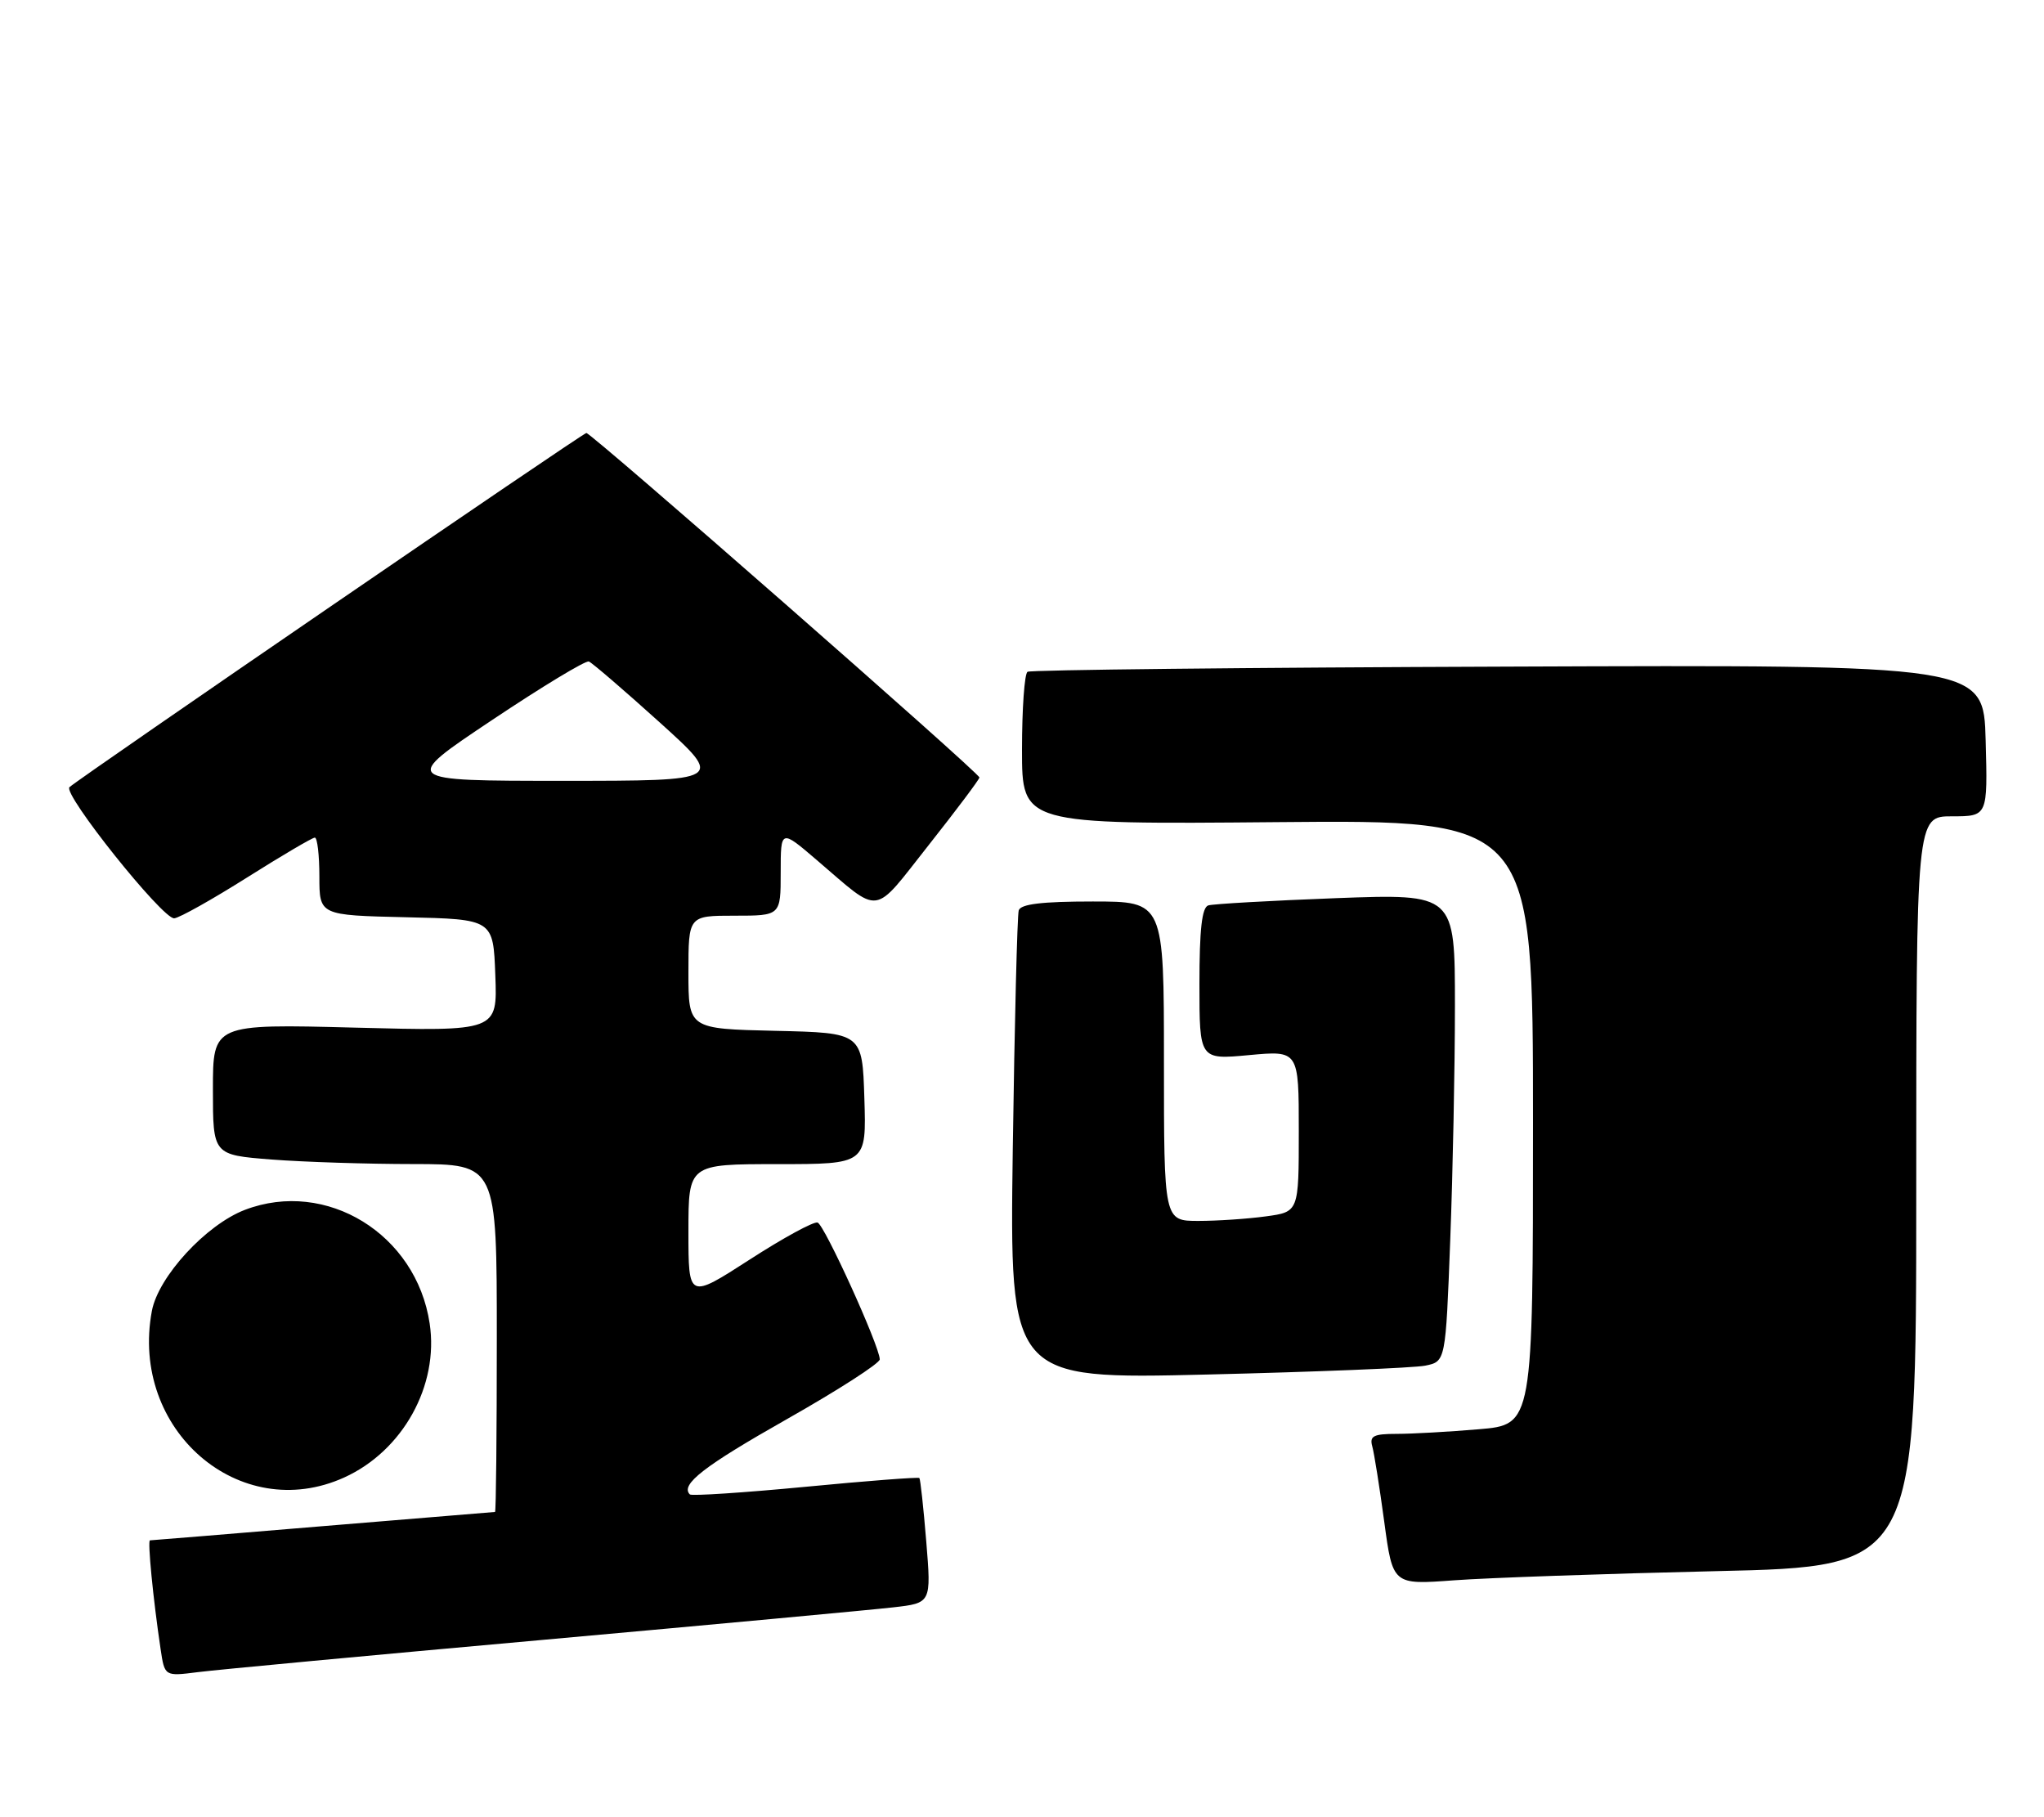 <?xml version="1.0" encoding="UTF-8" standalone="no"?>
<!DOCTYPE svg PUBLIC "-//W3C//DTD SVG 1.1//EN" "http://www.w3.org/Graphics/SVG/1.1/DTD/svg11.dtd" >
<svg xmlns="http://www.w3.org/2000/svg" xmlns:xlink="http://www.w3.org/1999/xlink" version="1.1" viewBox="0 0 288 256">
 <g >
 <path fill="currentColor"
d=" M 76.50 231.02 C 100.70 228.84 122.91 226.78 125.86 226.44 C 131.22 225.83 131.22 225.83 130.51 217.16 C 130.12 212.40 129.68 208.37 129.54 208.22 C 129.39 208.07 122.16 208.62 113.46 209.46 C 104.76 210.29 97.44 210.77 97.20 210.53 C 95.82 209.15 99.17 206.55 110.90 199.91 C 118.10 195.83 123.98 192.05 123.96 191.50 C 123.90 189.55 116.17 172.56 115.20 172.23 C 114.66 172.05 110.34 174.40 105.61 177.46 C 97.00 183.01 97.00 183.01 97.00 173.51 C 97.00 164.00 97.00 164.00 109.54 164.00 C 122.08 164.00 122.08 164.00 121.79 154.75 C 121.50 145.50 121.50 145.50 109.25 145.22 C 97.00 144.94 97.00 144.94 97.00 136.97 C 97.00 129.00 97.00 129.00 103.50 129.00 C 110.00 129.00 110.00 129.00 110.00 122.91 C 110.00 116.81 110.00 116.81 115.08 121.16 C 124.26 129.00 122.84 129.19 130.87 119.03 C 134.79 114.07 138.00 109.79 138.00 109.53 C 138.00 108.89 83.34 61.00 82.62 61.00 C 82.12 61.00 11.58 109.33 9.79 110.89 C 8.77 111.79 22.93 129.52 24.55 129.37 C 25.30 129.30 29.91 126.71 34.81 123.62 C 39.71 120.53 44.01 118.00 44.36 118.00 C 44.71 118.00 45.00 120.46 45.00 123.47 C 45.00 128.94 45.00 128.94 57.25 129.22 C 69.50 129.50 69.50 129.50 69.79 137.40 C 70.09 145.29 70.09 145.29 50.04 144.77 C 30.00 144.25 30.00 144.25 30.00 153.48 C 30.00 162.70 30.00 162.70 38.25 163.35 C 42.79 163.70 51.79 163.99 58.25 163.99 C 70.00 164.00 70.00 164.00 70.00 188.50 C 70.00 201.97 69.89 213.00 69.75 213.00 C 69.61 213.00 58.70 213.90 45.50 215.00 C 32.30 216.10 21.34 217.00 21.13 217.00 C 20.77 217.00 21.57 225.23 22.63 232.33 C 23.20 236.16 23.20 236.16 27.85 235.57 C 30.41 235.24 52.30 233.19 76.50 231.02 Z  M 241.75 221.34 C 270.00 220.70 270.00 220.70 270.00 167.85 C 270.00 115.00 270.00 115.00 275.03 115.00 C 280.07 115.00 280.07 115.00 279.78 104.33 C 279.50 93.65 279.50 93.65 212.53 93.91 C 175.69 94.04 145.20 94.37 144.78 94.64 C 144.35 94.90 144.00 99.85 144.00 105.63 C 144.00 116.14 144.00 116.14 180.00 115.82 C 216.00 115.50 216.00 115.50 216.00 158.10 C 216.00 200.71 216.00 200.71 208.35 201.35 C 204.14 201.71 198.94 202.00 196.78 202.00 C 193.53 202.00 192.95 202.30 193.35 203.75 C 193.62 204.71 194.38 209.50 195.04 214.38 C 196.24 223.27 196.24 223.27 204.87 222.63 C 209.62 222.28 226.21 221.70 241.75 221.34 Z  M 48.51 208.14 C 56.76 204.39 61.86 195.20 60.54 186.45 C 58.66 173.86 45.98 166.06 34.51 170.44 C 29.04 172.53 22.31 179.84 21.40 184.68 C 18.26 201.42 33.77 214.83 48.51 208.14 Z  M 200.81 192.39 C 203.69 191.81 203.69 191.81 204.34 174.66 C 204.70 165.22 205.00 150.39 205.00 141.70 C 205.00 125.91 205.00 125.91 188.25 126.53 C 179.04 126.88 170.94 127.34 170.25 127.55 C 169.35 127.83 169.00 130.95 169.00 138.61 C 169.00 149.29 169.00 149.29 176.00 148.64 C 183.00 147.99 183.00 147.99 183.00 159.36 C 183.00 170.73 183.00 170.73 178.36 171.36 C 175.81 171.71 171.53 172.00 168.86 172.00 C 164.00 172.00 164.00 172.00 164.00 149.50 C 164.00 127.00 164.00 127.00 153.97 127.00 C 146.82 127.00 143.82 127.36 143.54 128.25 C 143.33 128.94 142.95 144.08 142.70 161.91 C 142.26 194.31 142.26 194.31 170.09 193.64 C 185.40 193.27 199.22 192.71 200.81 192.39 Z  M 69.33 101.44 C 76.38 96.73 82.51 93.02 82.97 93.19 C 83.42 93.36 87.90 97.21 92.93 101.75 C 102.06 110.00 102.06 110.00 79.29 110.00 C 56.51 110.00 56.51 110.00 69.33 101.44 Z "/>
</g>
</svg>